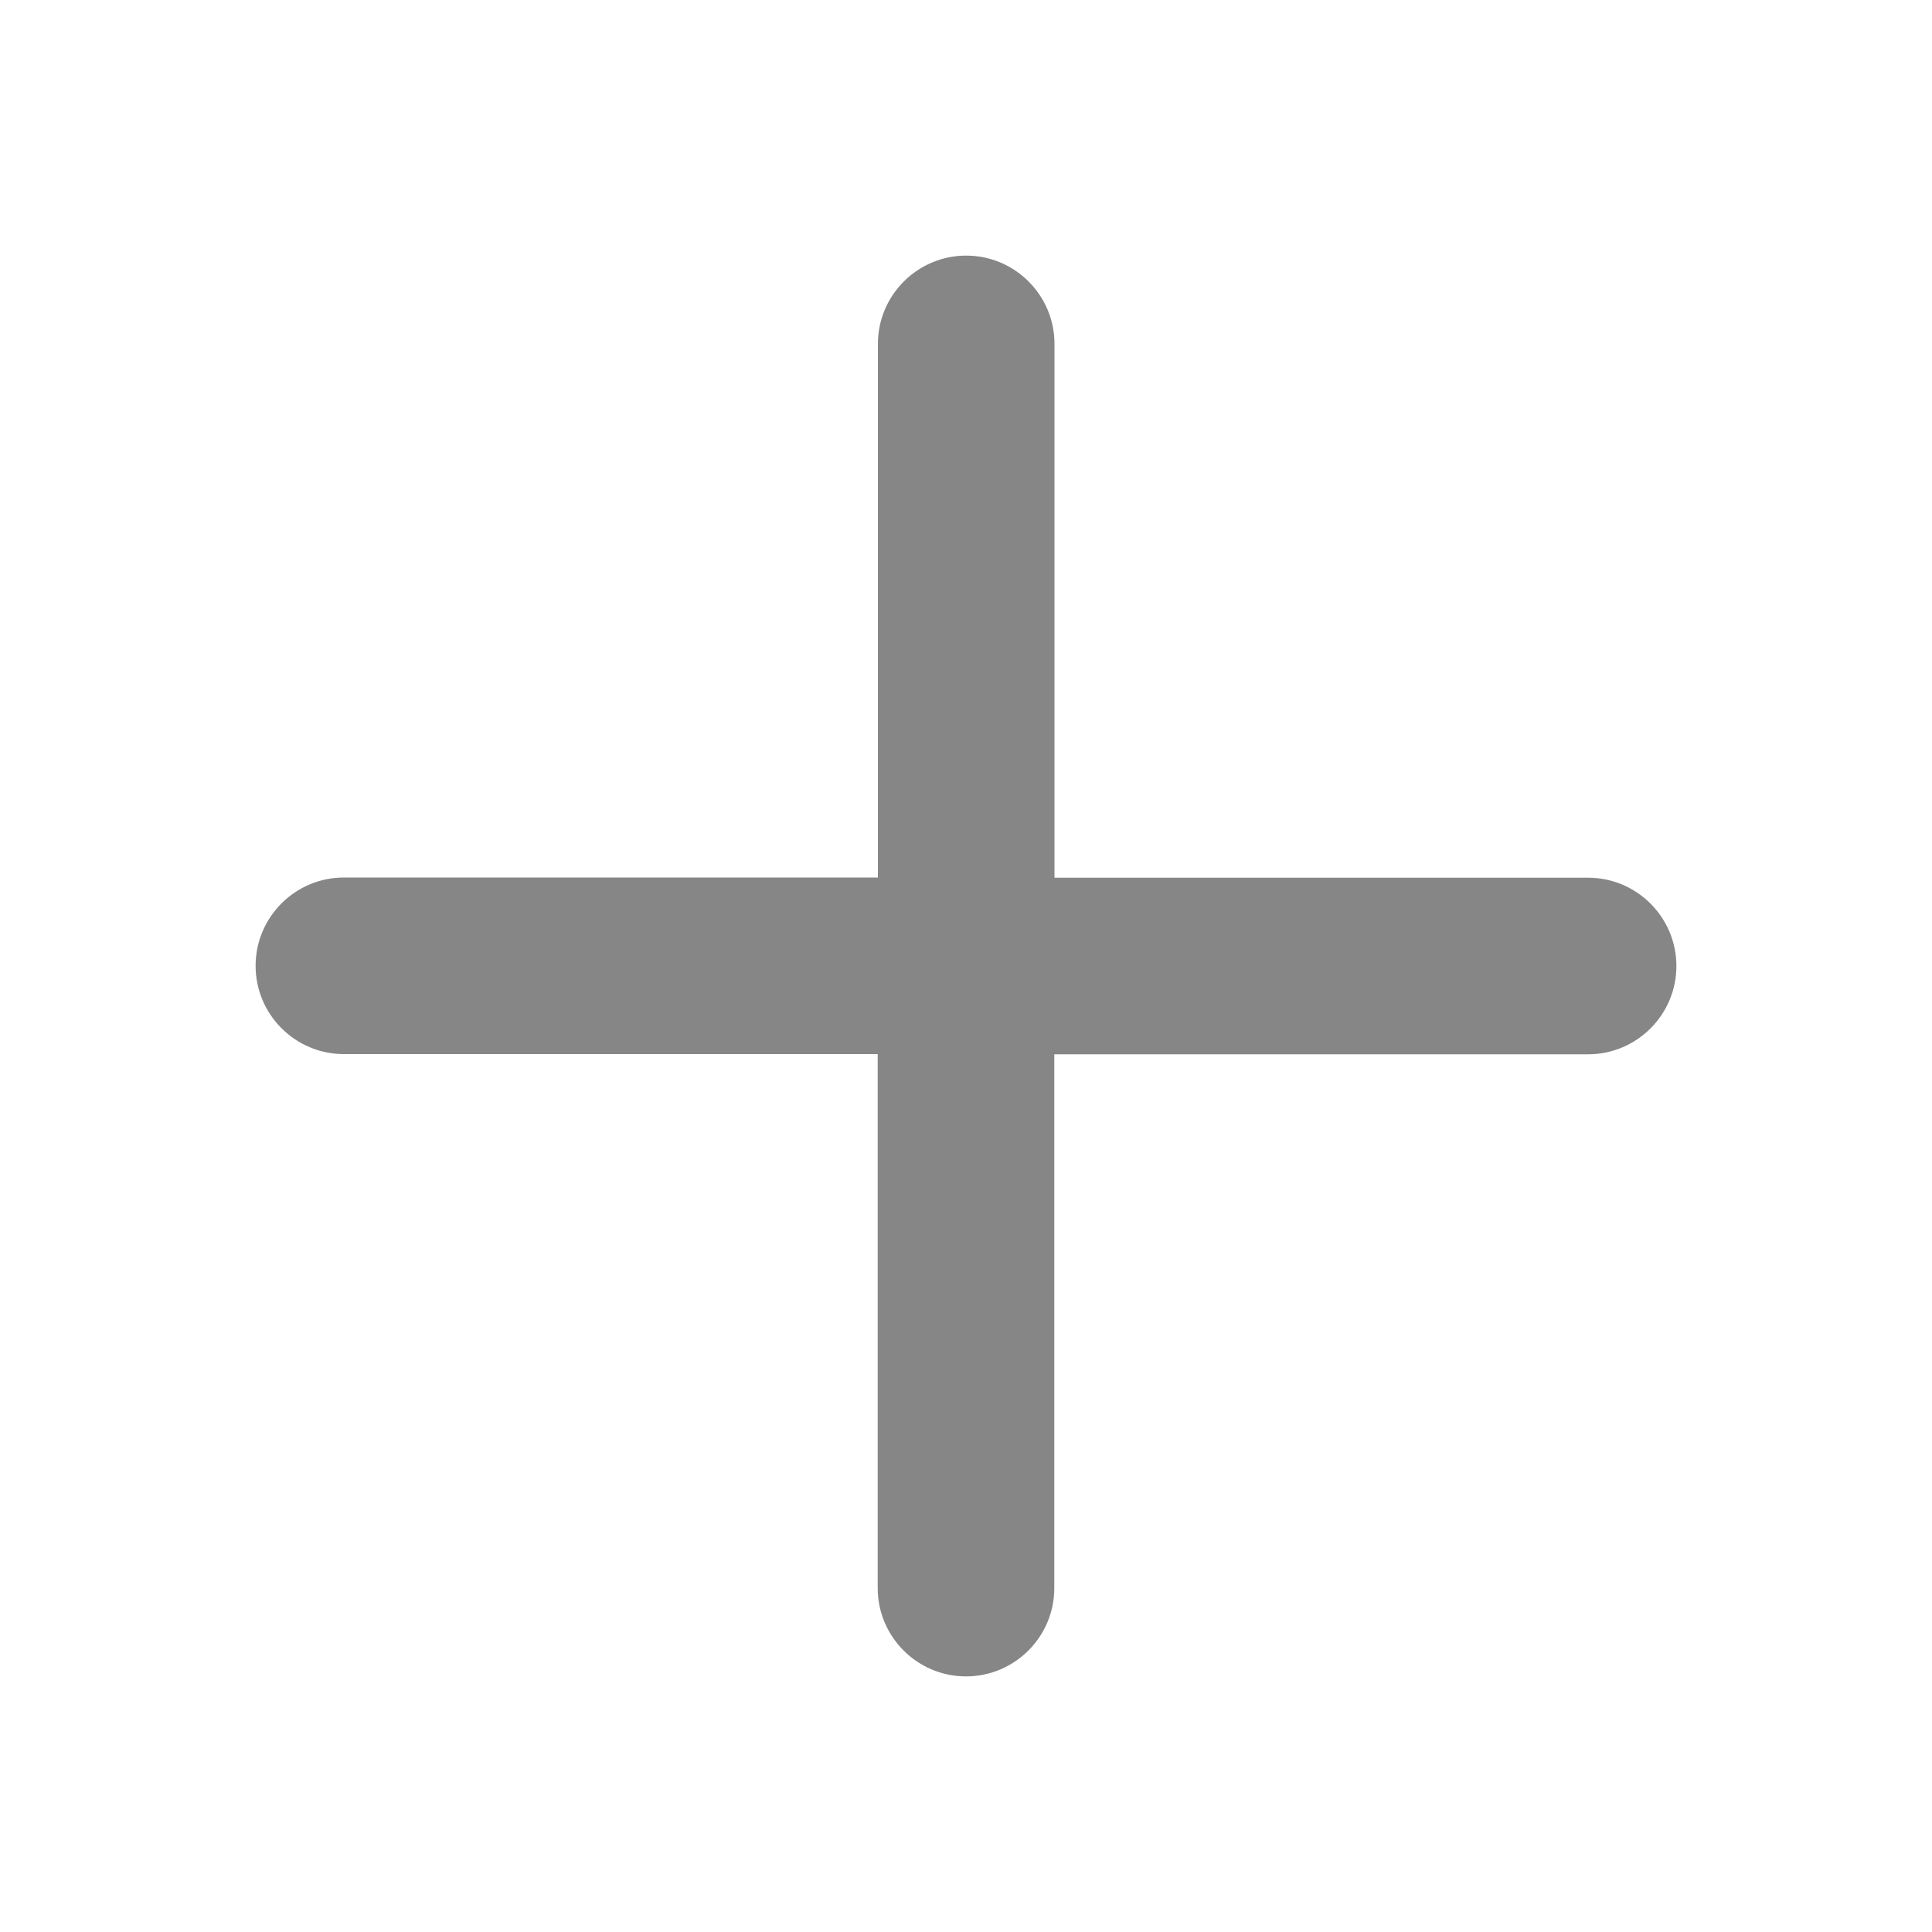 <?xml version="1.0" encoding="utf-8"?>
<!-- Generator: Adobe Illustrator 21.1.0, SVG Export Plug-In . SVG Version: 6.00 Build 0)  -->
<svg version="1.1" id="Ebene_1" xmlns="http://www.w3.org/2000/svg" xmlns:xlink="http://www.w3.org/1999/xlink" x="0px" y="0px"
	 width="1000px" height="1000px" viewBox="0 0 1000 1000" style="enable-background:new 0 0 1000 1000;" xml:space="preserve">
<style type="text/css">
	.st0{fill-rule:evenodd;clip-rule:evenodd;fill:#868686;}
</style>
<path class="st0" d="M822,454.3c25.2,0,45.7,20.5,45.7,45.7c0,25.2-20.5,45.7-45.7,45.7l-276.3,0l0,276.3
	c0,25.2-20.5,45.7-45.7,45.7s-45.7-20.5-45.7-45.7l0-276.4H178c-25.2,0-45.7-20.5-45.7-45.7c0-25.2,20.5-45.7,45.7-45.7l276.4,0V178
	c0-25.2,20.5-45.7,45.7-45.7c25.2,0,45.7,20.5,45.7,45.7v276.3L822,454.3z"/>
</svg>
